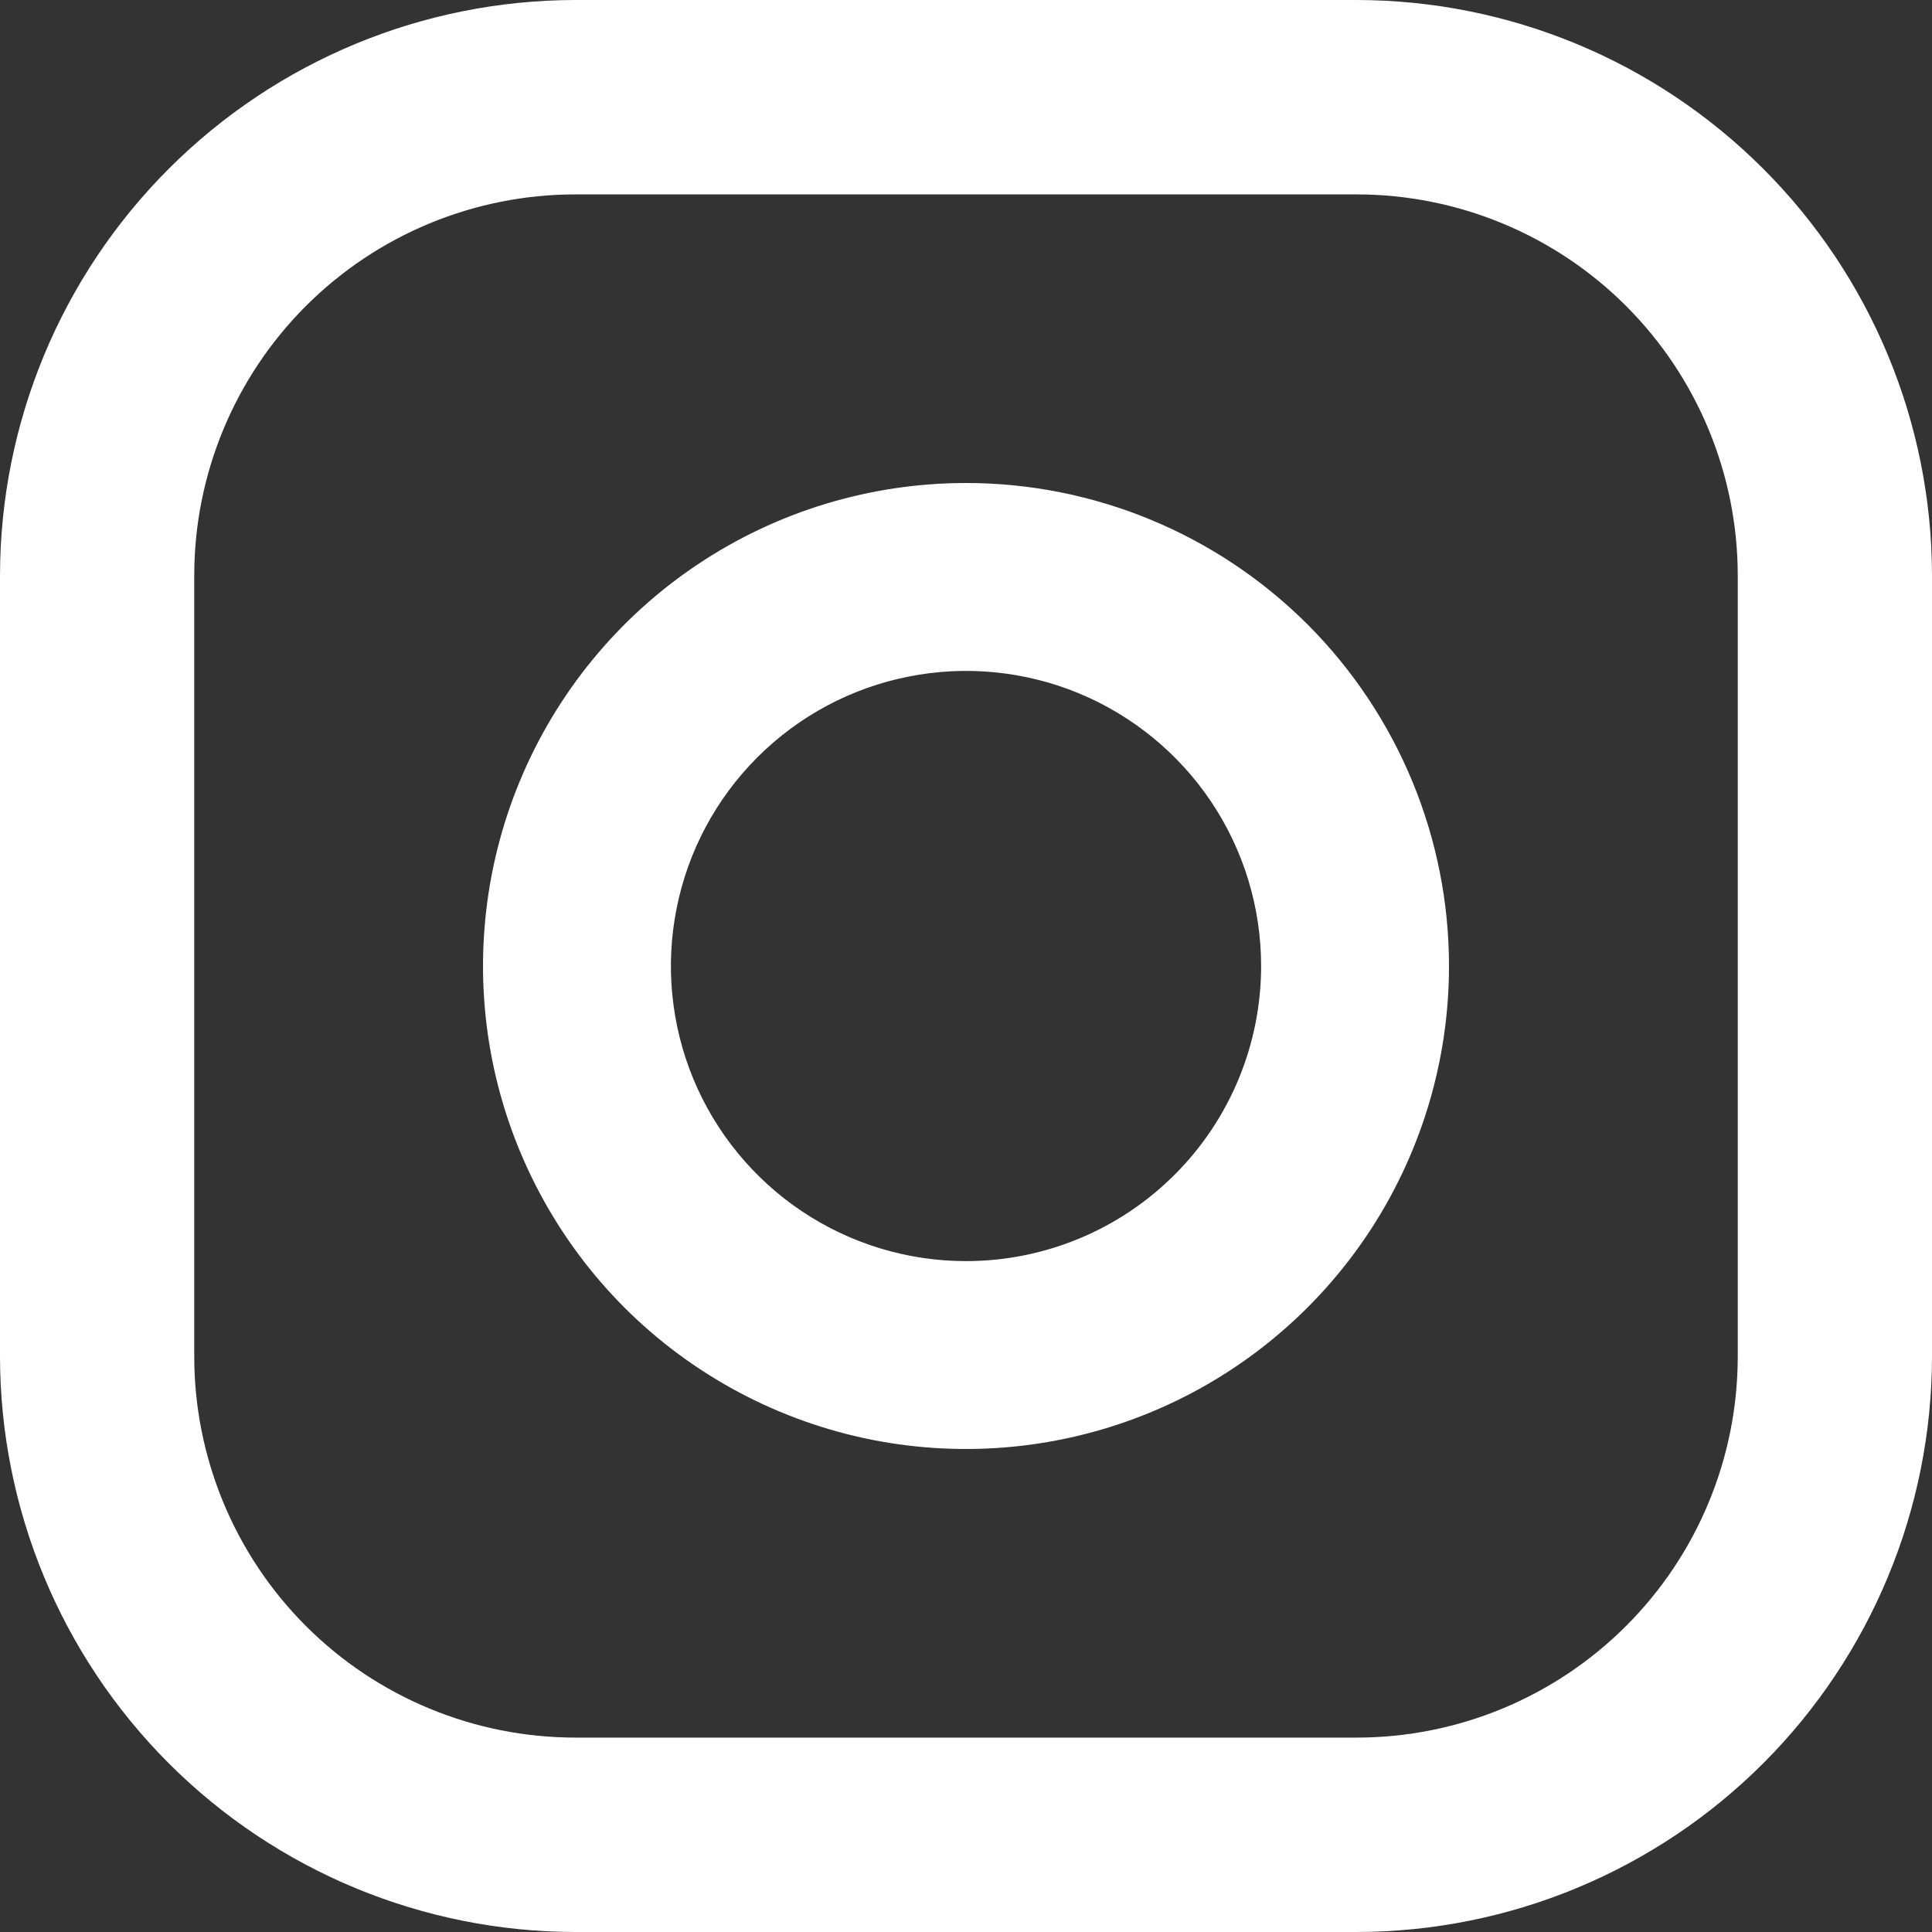 <svg width="24" height="24" viewBox="0 0 24 24" fill="none" xmlns="http://www.w3.org/2000/svg">
<rect x="0" y="0" width="24" height="24" fill="#333333" stroke="none"/>
<path d="M16.853 0H7.147C5.252 0.002 3.436 0.756 2.096 2.097C0.756 3.437 0.002 5.254 0 7.149V16.851C0.002 18.746 0.756 20.563 2.096 21.904C3.436 23.244 5.252 23.998 7.147 24H16.853C18.748 23.998 20.564 23.244 21.904 21.904C23.244 20.563 23.998 18.746 24 16.851V7.149C23.998 5.254 23.244 3.437 21.904 2.097C20.564 0.756 18.748 0.002 16.853 0ZM21.587 16.851C21.587 18.106 21.088 19.311 20.2 20.198C19.312 21.086 18.108 21.585 16.853 21.585H7.147C5.892 21.585 4.687 21.086 3.799 20.198C2.912 19.31 2.413 18.105 2.413 16.849V7.149C2.413 5.894 2.912 4.689 3.8 3.801C4.688 2.914 5.892 2.415 7.147 2.415H16.853C18.108 2.415 19.313 2.914 20.201 3.802C21.088 4.69 21.587 5.895 21.587 7.151V16.858V16.851Z" fill="white"/>
<path d="M12 6C10.813 6 9.653 6.352 8.667 7.011C7.68 7.67 6.911 8.608 6.457 9.704C6.003 10.8 5.884 12.007 6.115 13.171C6.347 14.334 6.918 15.403 7.757 16.243C8.596 17.082 9.666 17.653 10.829 17.885C11.993 18.116 13.2 17.997 14.296 17.543C15.393 17.089 16.329 16.32 16.989 15.333C17.648 14.347 18 13.187 18 12C18 10.409 17.368 8.883 16.243 7.757C15.117 6.632 13.591 6 12 6ZM12 15.666C11.275 15.666 10.566 15.451 9.963 15.048C9.361 14.645 8.891 14.073 8.613 13.403C8.336 12.733 8.263 11.996 8.405 11.285C8.546 10.574 8.895 9.921 9.408 9.408C9.921 8.895 10.574 8.546 11.285 8.405C11.996 8.263 12.733 8.336 13.403 8.613C14.073 8.891 14.645 9.361 15.048 9.963C15.451 10.566 15.666 11.275 15.666 12C15.666 12.972 15.28 13.905 14.592 14.592C13.905 15.28 12.972 15.666 12 15.666Z" fill="white"/>
</svg>
